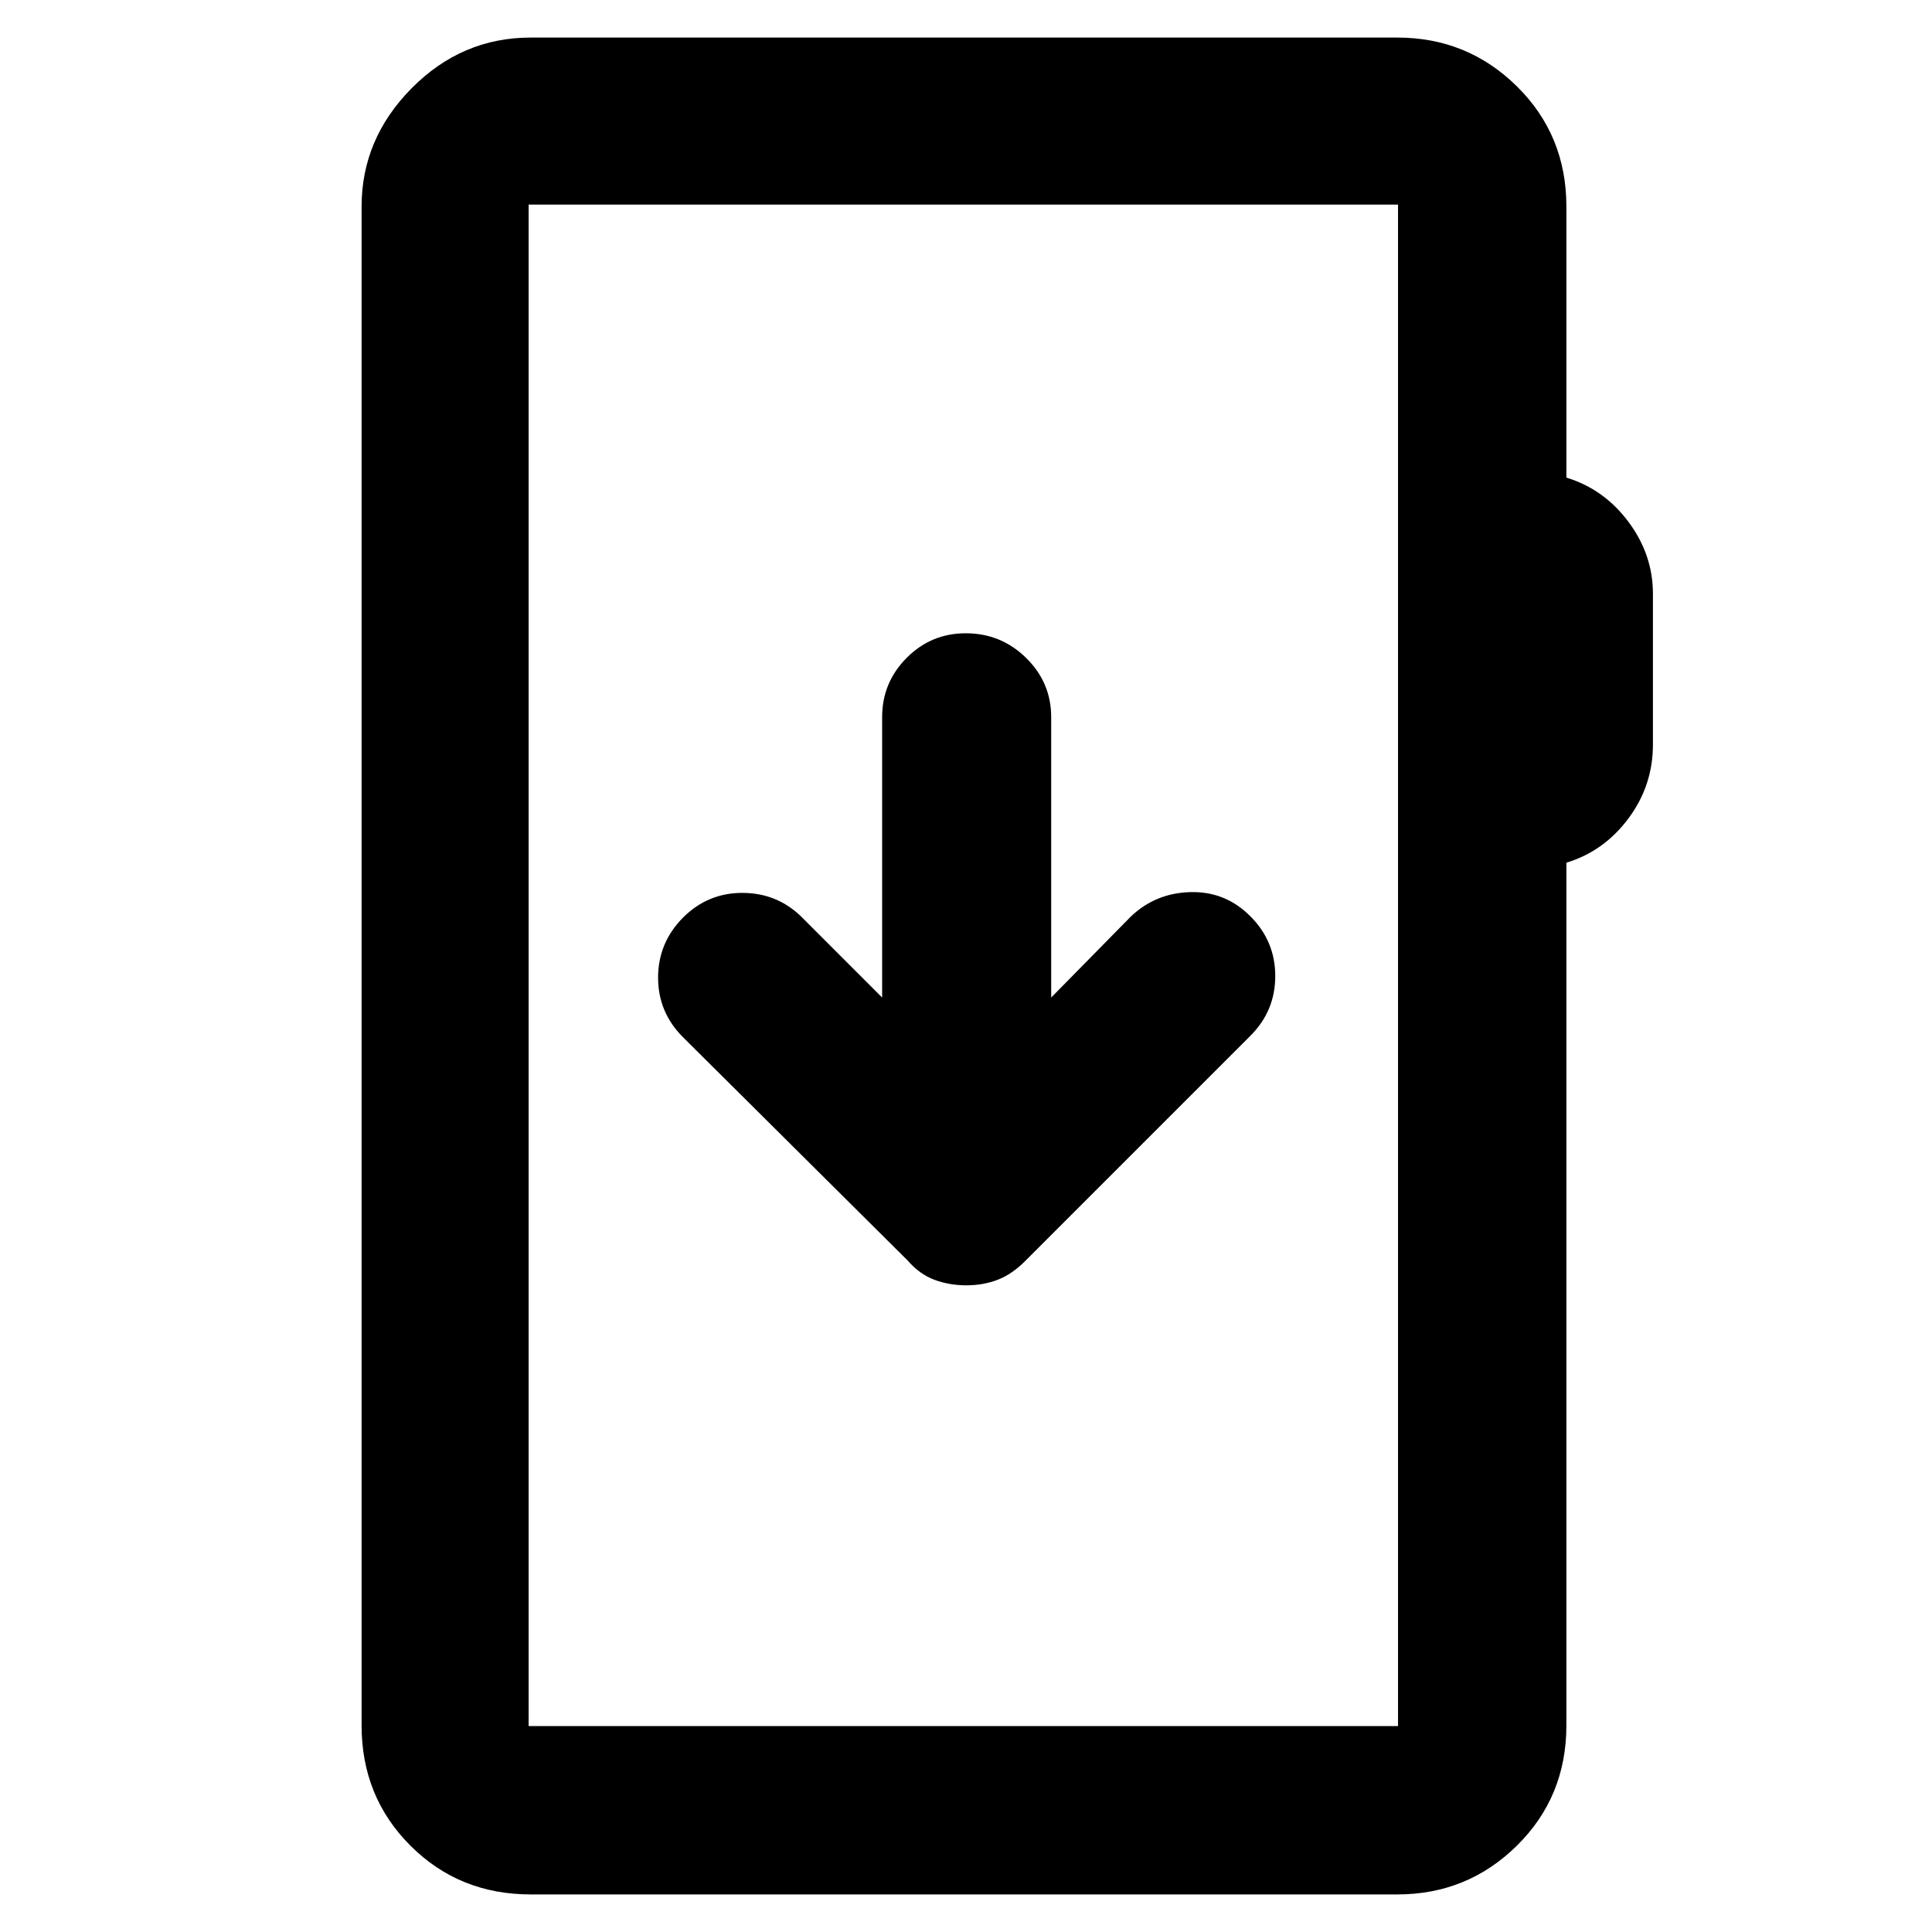 <svg xmlns="http://www.w3.org/2000/svg" height="40" viewBox="0 -960 960 960" width="40"><path d="M263.67-18.67q-35.5 0-59.75-24.25t-24.25-59.75v-754.66q0-33.73 24.92-58.87 24.93-25.13 59.08-25.13h430.66q34.84 0 59.42 24.25t24.58 59.75v134.66Q797-717 809.17-700.7q12.16 16.3 12.16 35.75V-590q0 20.33-12.16 36.67-12.17 16.33-30.84 22v428.66q0 35.5-24.58 59.75t-59.42 24.25H263.67Zm-1-83.66h432v-756h-432v756Zm0 0v-756 756Zm217.46-219q8.44 0 15.66-2.78 7.21-2.77 13.88-9.56l111.66-111.66q12.34-12.34 12.34-29.67 0-17.33-12.34-29.67-12.33-12.44-29.66-12.05-17.34.39-29.67 12.05l-39.67 40.34v-139.34q0-17.18-12.46-29.42-12.47-12.24-29.99-12.24-17.23 0-29.39 12.24t-12.16 29.42v139.34L398-504.67q-12.08-11.66-29.21-11.66-17.12 0-29.46 12.33Q327-491.47 327-474.24q0 17.24 12.33 29.57l111.67 111q5.93 6.85 13.31 9.59 7.39 2.75 15.82 2.75Z"/></svg>
